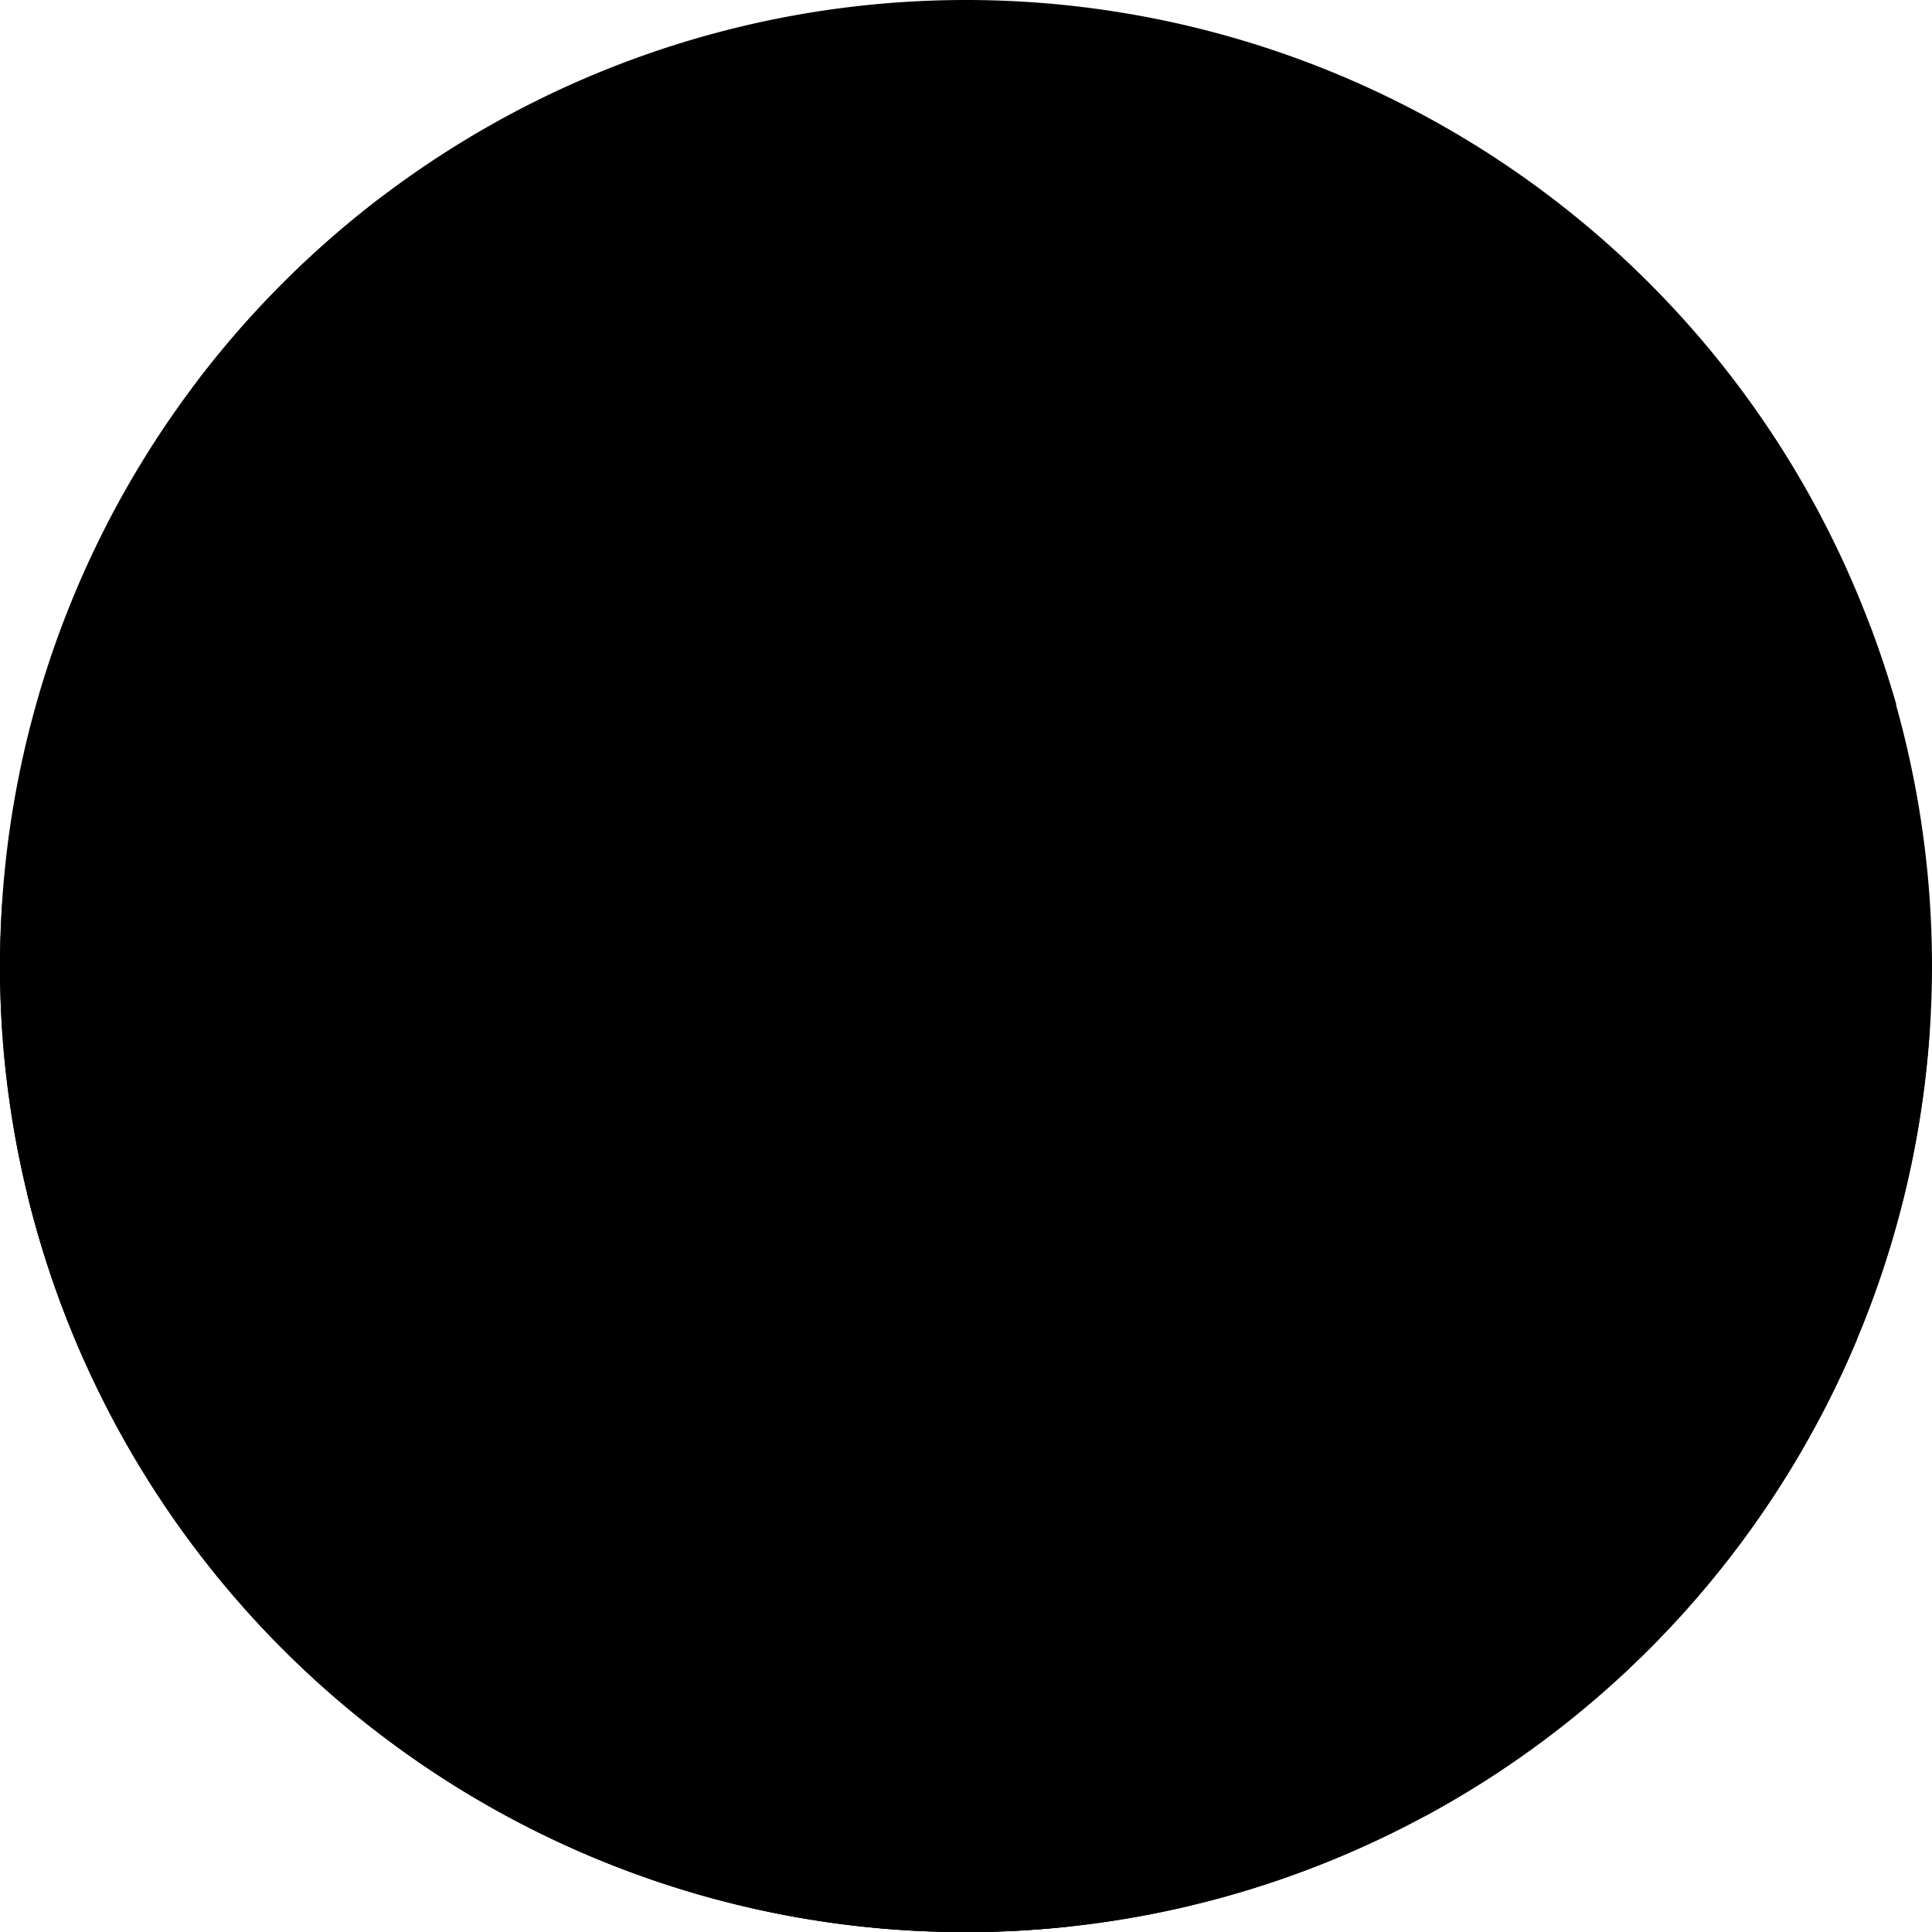 <svg xmlns="http://www.w3.org/2000/svg" width="19" height="19"><path data-name="路径 283" d="M0 9.5A9.5 9.5 0 109.5 0 9.5 9.5 0 000 9.5z"/><path data-name="路径 284" d="M14.566 3.012a.731.731 0 00-.221.037 1.229 1.229 0 00-2.021 0 .731.731 0 00-.221-.037.739.739 0 00-.739.739h3.942a.739.739 0 00-.74-.739z"/><path data-name="路径 285" d="M4.793 11.378a6.5 6.5 0 106.5-6.5 6.5 6.5 0 00-6.5 6.5z"/><path data-name="路径 286" d="M7.194 11.378a4.1 4.1 0 104.1-4.1 4.1 4.1 0 00-4.1 4.1z"/><path data-name="路径 287" d="M9.416 11.378A1.878 1.878 0 1011.294 9.5a1.878 1.878 0 00-1.878 1.878z"/><path data-name="路径 288" d="M.022 8.884C.009 9.084 0 9.293 0 9.5a9.462 9.462 0 00.827 3.875 46.2 46.2 0 006.834.167 28.878 28.878 0 003.984-.709c.421-.191.187-1.494.187-1.494-3.635 0-5.432-3.554-11.81-2.455z"/><path data-name="路径 289" d="M11.832 11.338c-3.635 0-5.432-3.554-11.81-2.455v.1c5.634-.993 7.3 2.777 10.608 2.777a4.675 4.675 0 01.015 1.317 6.455 6.455 0 001-.247c.421-.189.187-1.492.187-1.492z"/><path data-name="路径 290" d="M18.978 10.113c-6.157.006-8.49 2.451-13.462 2.451v2.069l8.495 3.229a9.5 9.5 0 004.967-7.749z"/><path data-name="路径 291" d="M5.516 12.564v.678a1.9 1.9 0 001.125.227c2.2 0 6.285-2.5 8.084-2.919-3.344.706-5.571 2.014-9.209 2.014z"/><path data-name="路径 292" d="M.266 11.733a9.493 9.493 0 0010.271 7.211c.484-1.328 1.146-3.927 1.146-3.927-2.452 0-5.114-3.371-11.377-3.371l-.04.086z"/><path data-name="路径 293" d="M11.489 15.008c-2.4-.168-5.085-3.363-11.183-3.363l-.04.086c.023.094.048.187.074.281 4.363.034 6.508 3 11.15 3z"/><path data-name="路径 294" d="M8.187 6.928a1.088 1.088 0 00-1.365-1.064 1.567 1.567 0 00-2.721 1.064zm7.262 0a.607.607 0 00-.761-.594.874.874 0 00-1.518.594z"/><path data-name="路径 295" d="M9.499 19.001a9.5 9.5 0 008.761-5.823h-.181c-5.425 0-9.249 4.266-13.753 4.289a9.453 9.453 0 005.173 1.534z"/><path data-name="路径 296" d="M11.23 6.644a1.006 1.006 0 00-.3.052 1.691 1.691 0 00-2.782 0 1.006 1.006 0 00-.3-.052 1.017 1.017 0 00-1.017 1.017h5.418a1.017 1.017 0 00-1.019-1.017zm7.167-.478a.8.8 0 00-.636-.05 1.421 1.421 0 00-2.338 0 .844.844 0 00-.256-.043.855.855 0 00-.855.855h4.337a10.542 10.542 0 00-.252-.759zM1.939 3.75h4.12a1.6 1.6 0 00-2-1.56 2.342 2.342 0 00-.293-.263A9.553 9.553 0 001.939 3.75zm5.6 0a1.061 1.061 0 011.33-1.038 1.528 1.528 0 012.653 1.038H7.538z"/><path data-name="路径 297" d="M9.194 4.29a1.061 1.061 0 011.33-1.038 1.528 1.528 0 012.653 1.038H9.193z"/><path data-name="路径 298" d="M2.692 8.933a.1.1 0 01-.1-.1V7.725a.103.103 0 01.206 0v1.108a.1.1 0 01-.106.1z"/><path data-name="路径 299" d="M3.325 7.643a.633.633 0 01-1.266 0c0-.35.283-1.425.633-1.425s.633 1.075.633 1.425z"/><path data-name="路径 300" d="M15.306 10.928a.166.166 0 01-.166-.166V8.98a.166.166 0 01.331 0v1.783a.166.166 0 01-.165.165z"/><path data-name="路径 301" d="M16.322 8.852a1.019 1.019 0 11-2.037 0c0-.563.456-2.292 1.019-2.292s1.018 1.73 1.018 2.292zm.981 1.884a.1.1 0 01-.1-.1V9.519a.104.104 0 01.208 0v1.115a.1.1 0 01-.107.1z"/><path data-name="路径 302" d="M17.944 9.435a.638.638 0 01-1.277 0c0-.353.286-1.436.638-1.436s.639 1.084.639 1.436z"/><path data-name="路径 303" d="M6.962 12.915a.106.106 0 01-.106-.106v-1.144a.106.106 0 01.213 0v1.144a.106.106 0 01-.107.106z"/><path data-name="路径 304" d="M7.616 11.584a.654.654 0 11-1.307 0c0-.361.293-1.471.654-1.471s.653 1.11.653 1.471z"/><path data-name="路径 305" d="M3.907 9.015a.064.064 0 01-.064-.064v-.688a.064.064 0 01.128 0v.688a.064.064 0 01-.064.064z"/><path data-name="路径 306" d="M4.299 8.214a.393.393 0 01-.786 0c0-.217.176-.885.393-.885s.393.668.393.885z"/></svg>